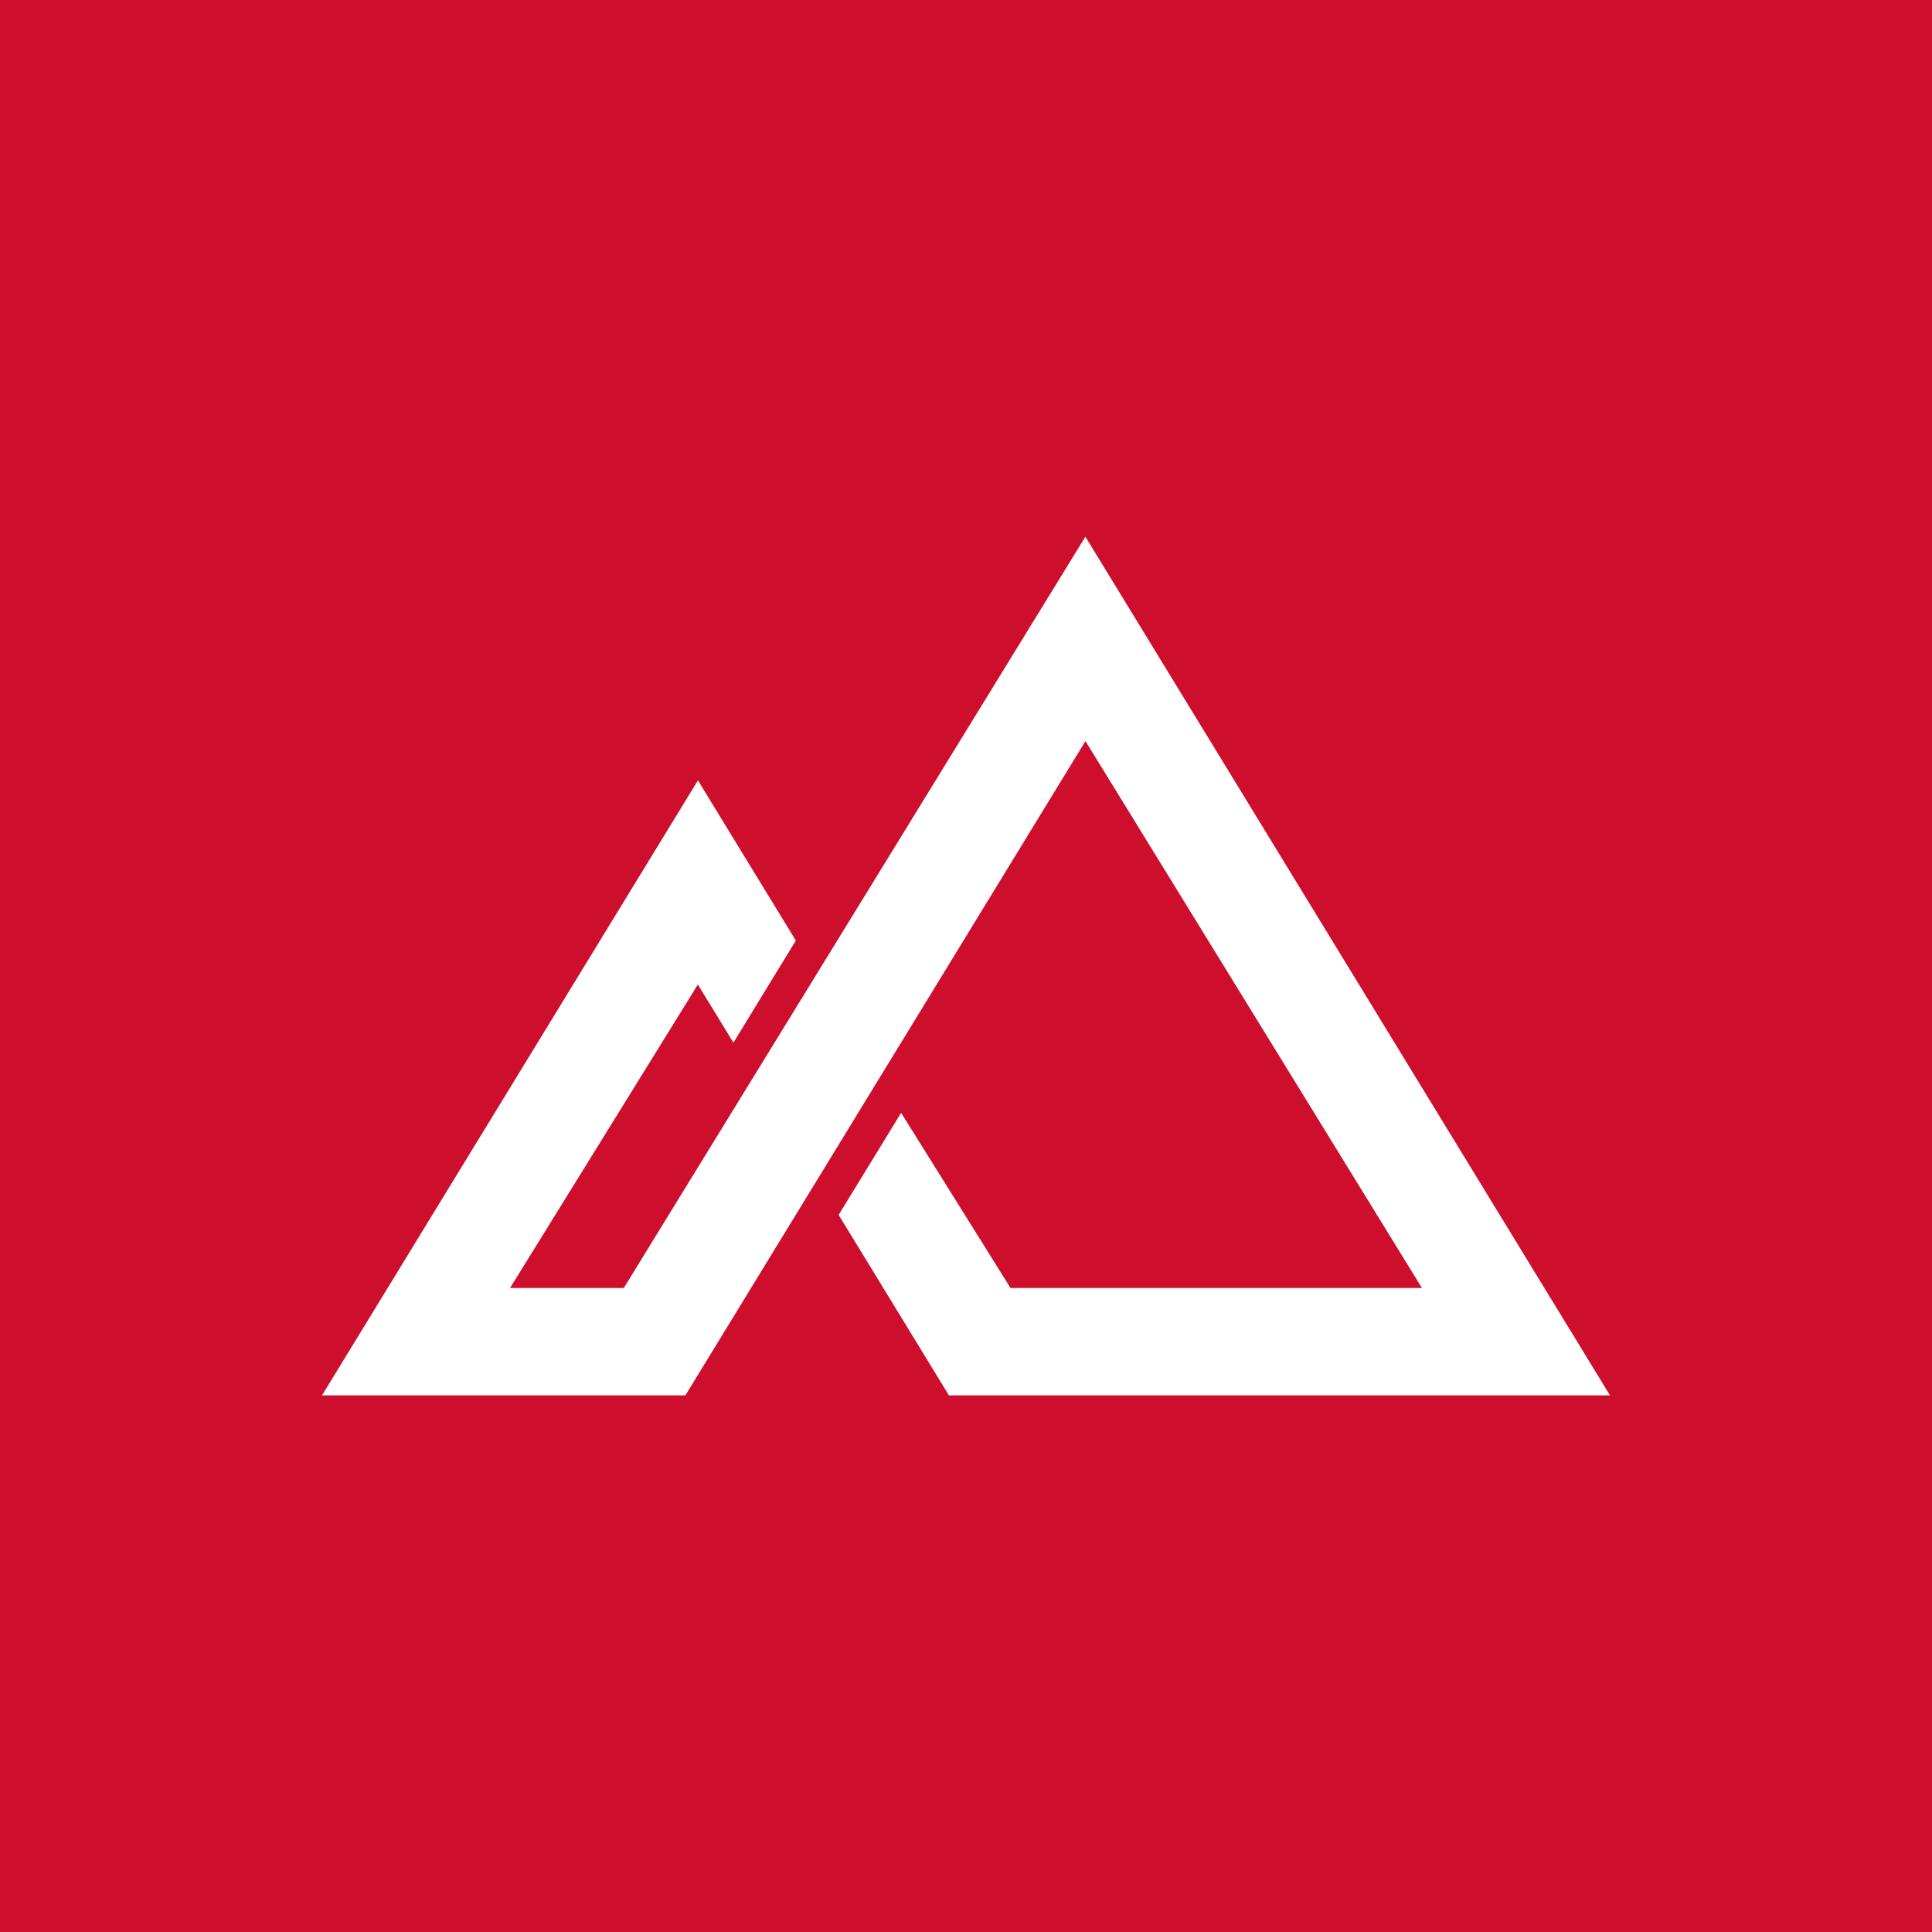 <svg xmlns="http://www.w3.org/2000/svg" width="24" height="24" fill="none" viewBox="0 0 24 24">
    <rect x="0" y="0" width="24" height="24" fill="#333333" stroke="none"/>
    <g clip-path="url(#XCHF__a)">
        <path fill="#CE0E2D" d="M24 0H0v24h24z"/>
        <path fill="#fff" d="m9.111 12.952-.442-.722L6.336 16h1.413l5.734-9.333L20 17.334h-8.212l-1.37-2.242.776-1.268L12.553 16h5.111l-4.18-6.794-4.97 8.128H4l4.67-7.64 1.216 1.99z"/>
    </g>
    <defs>
        <clipPath id="XCHF__a">
            <path fill="#fff" d="M0 0h24v24H0z"/>
        </clipPath>
    </defs>
</svg>
